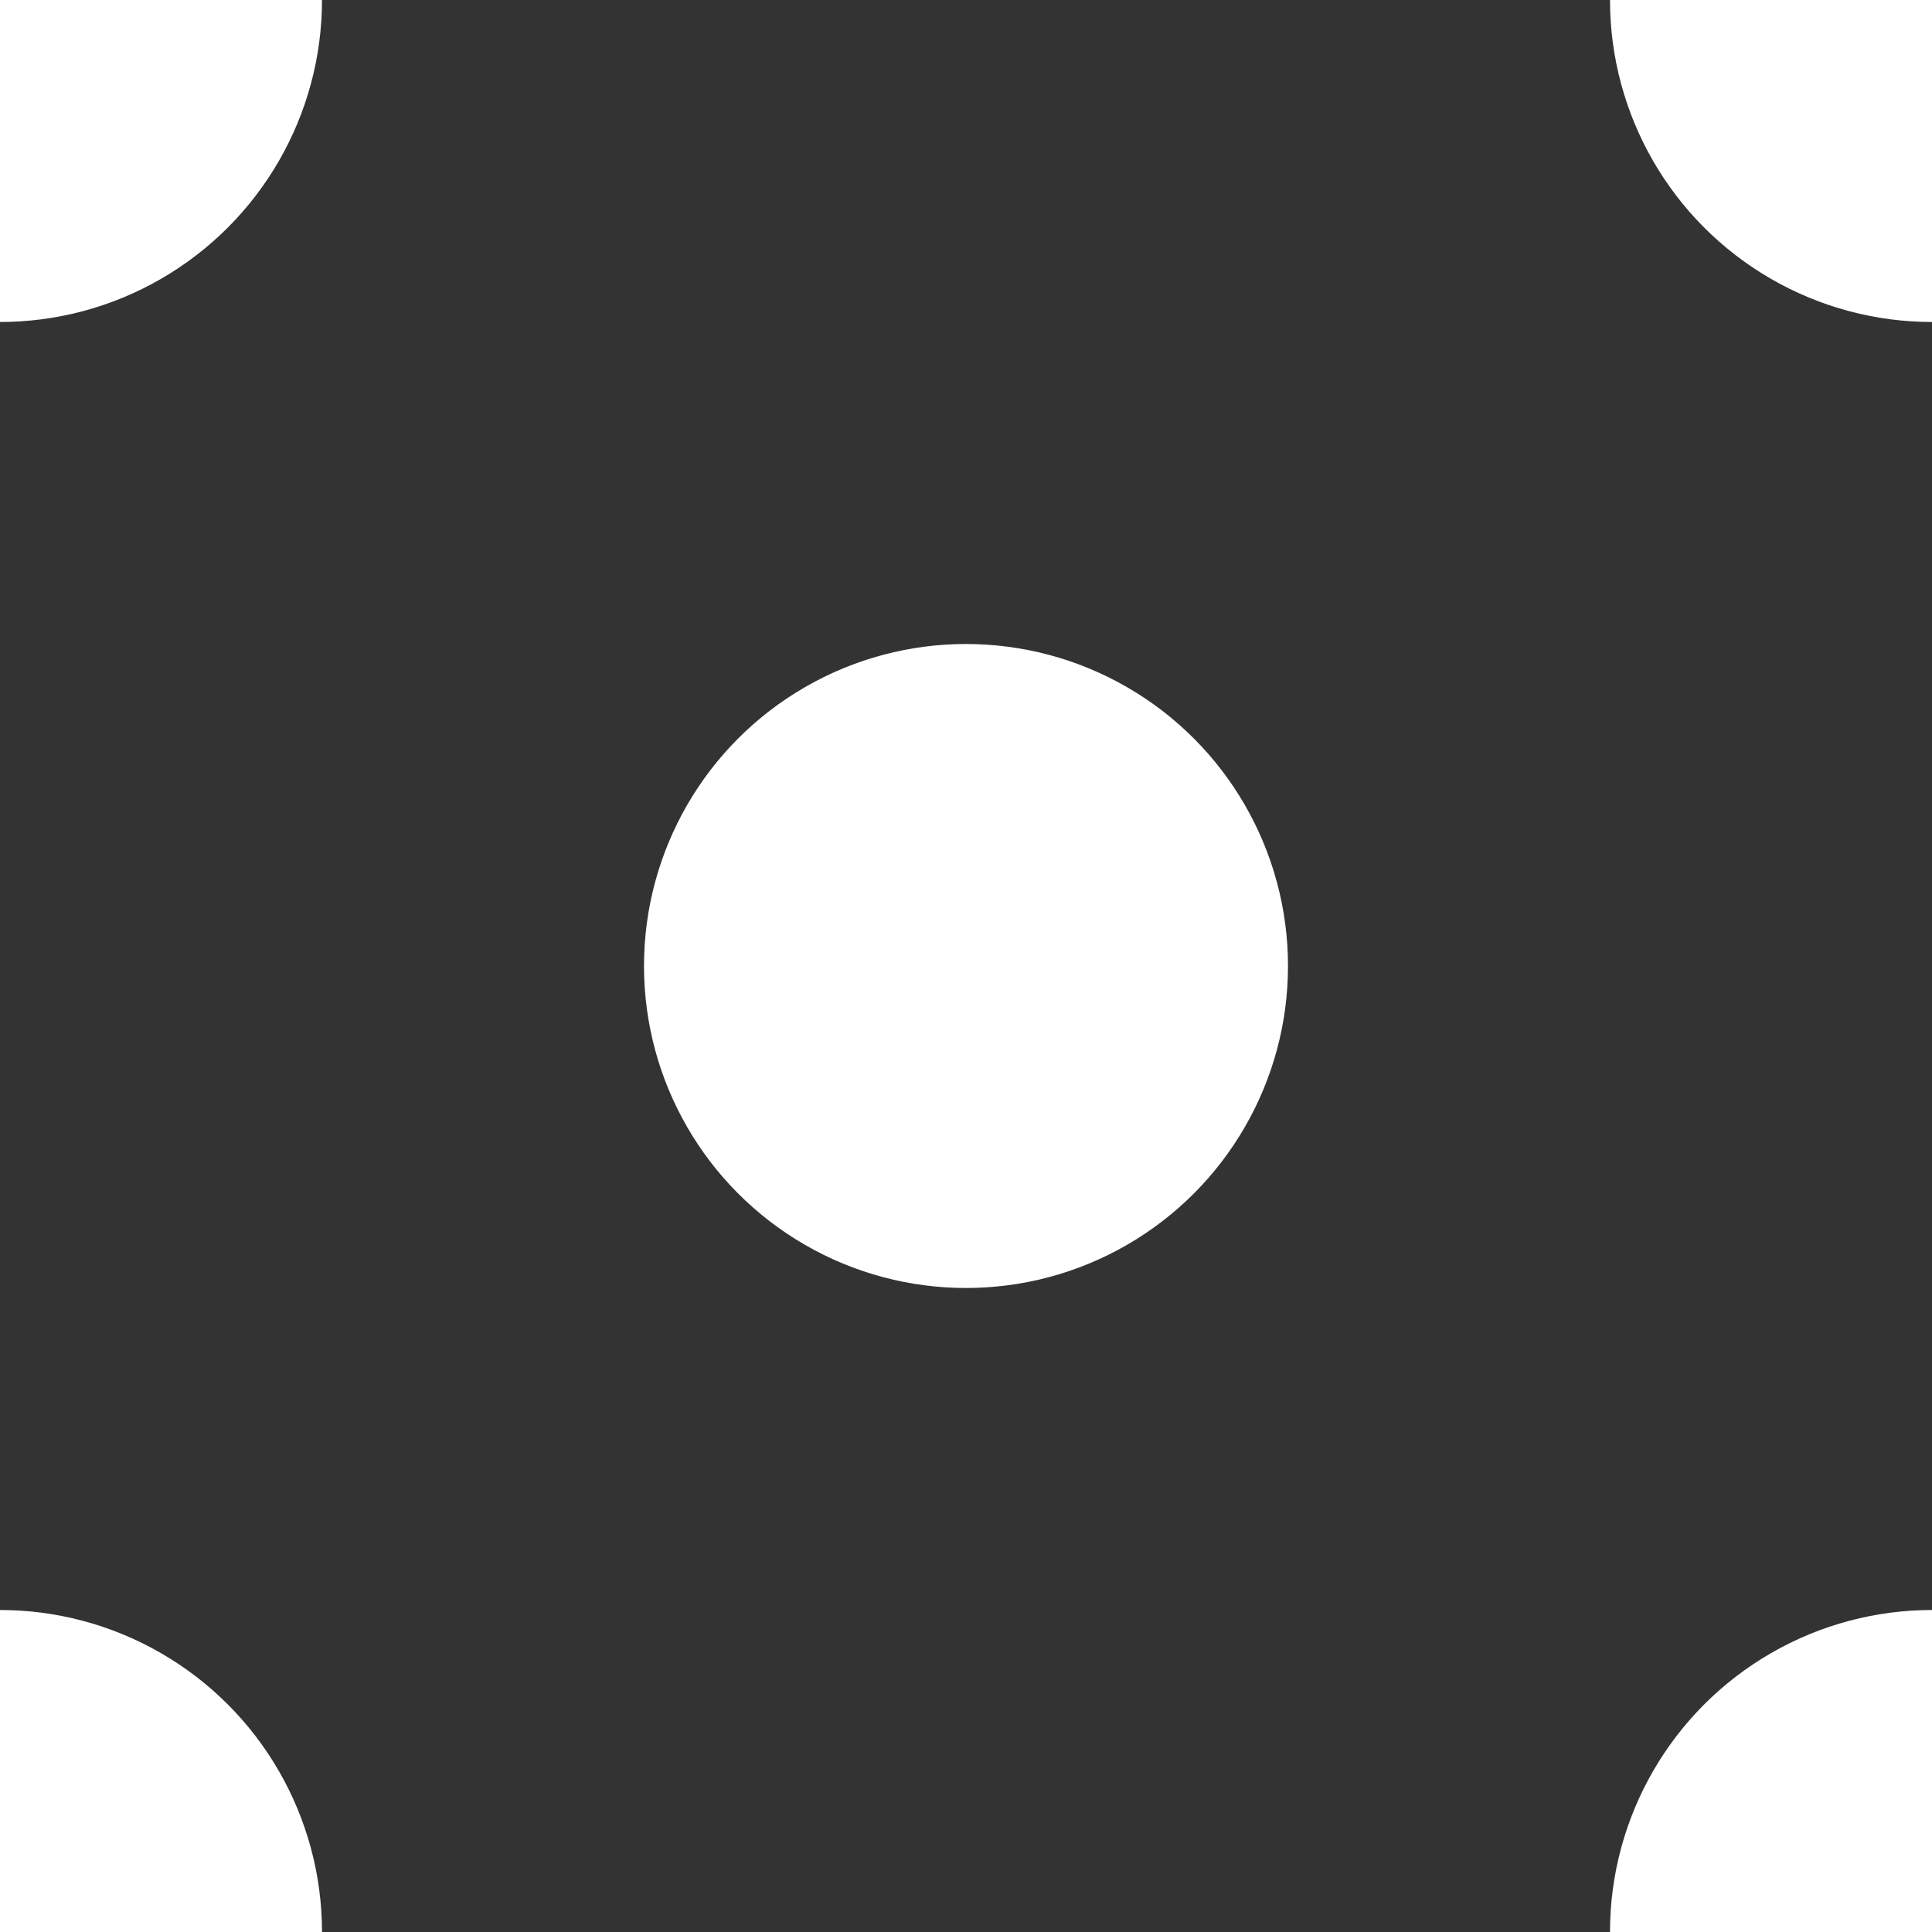 <svg xmlns="http://www.w3.org/2000/svg" width="6" height="6"><rect width="100%" height="100%" fill="#333333" stroke="none"/><circle cx="3" cy="3" r="1" fill="#FFF"/><circle r="1" fill="#FFF"/><circle cy="6" r="1" fill="#FFF"/><circle cx="6" r="1" fill="#FFF"/><circle cx="6" cy="6" r="1" fill="#FFF"/></svg>